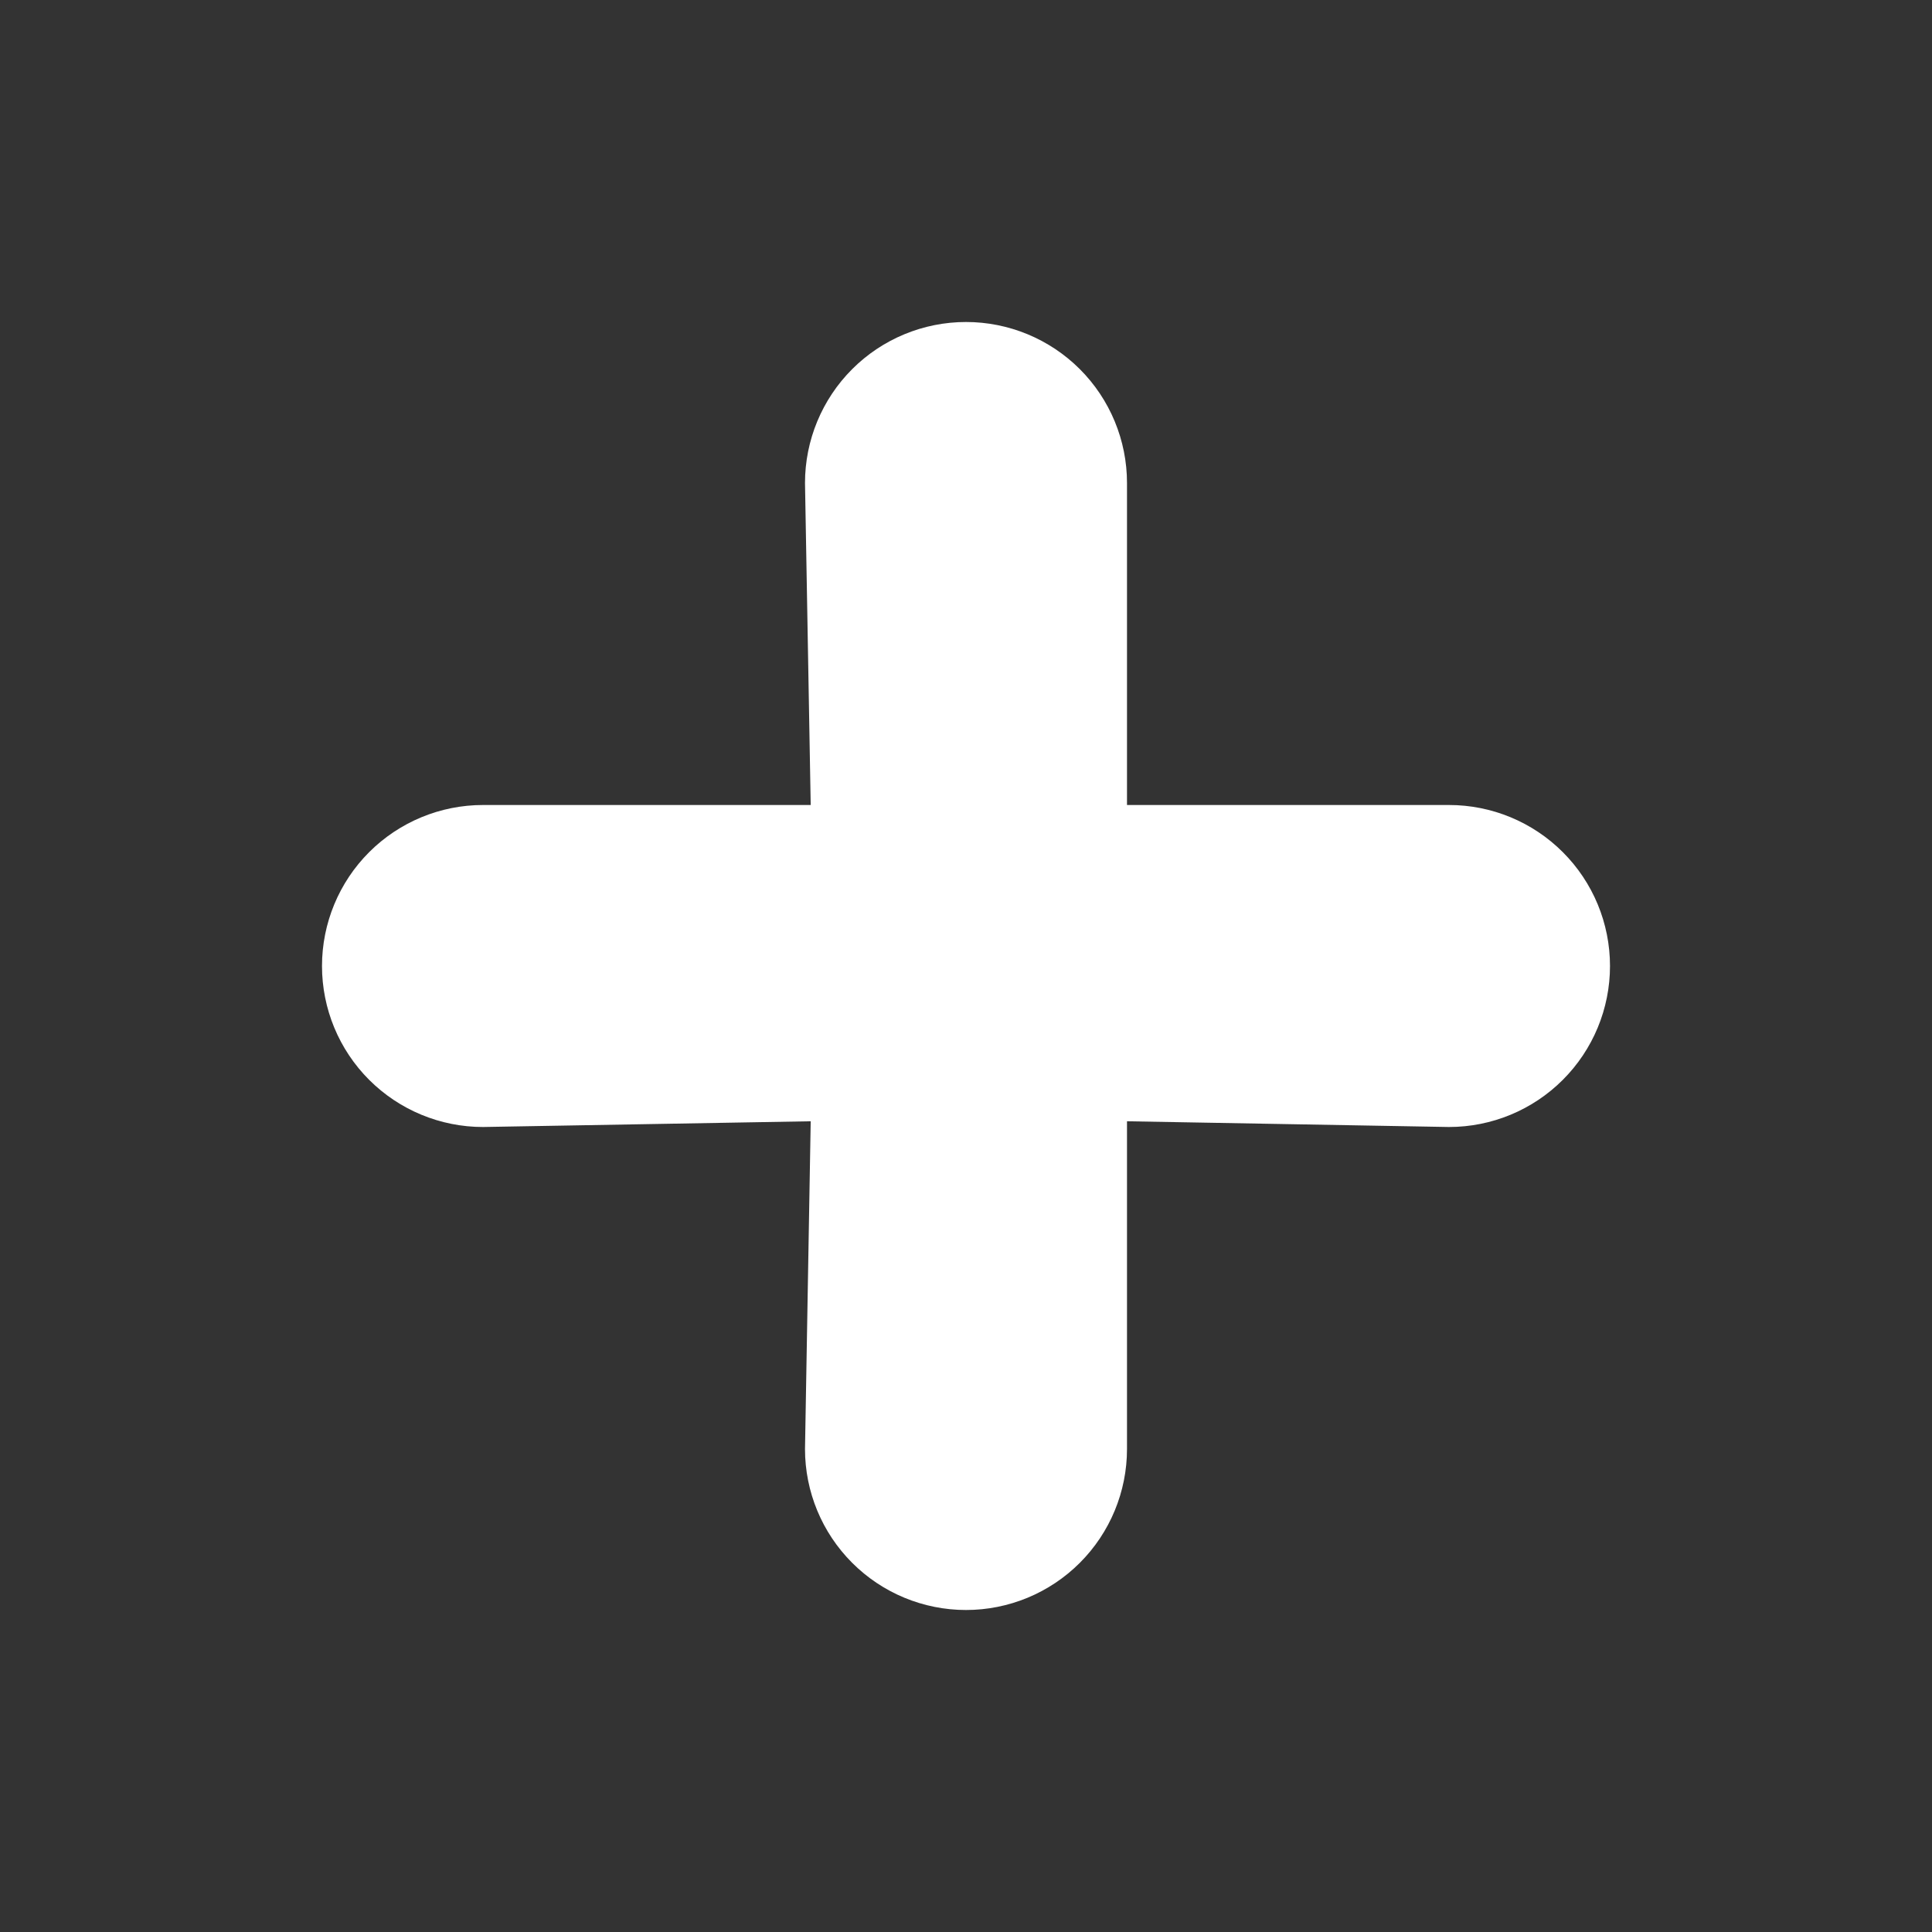 <svg width="60" height="60" viewBox="0 0 60 60" fill="none" xmlns="http://www.w3.org/2000/svg">
<rect x="0" y="0" width="60" height="60" fill="#333333" stroke="none"/>
<path d="M45 25H35V15C35 13.674 34.473 12.402 33.535 11.464C32.598 10.527 31.326 10 30 10C28.674 10 27.402 10.527 26.465 11.464C25.527 12.402 25 13.674 25 15L25.177 25H15C13.674 25 12.402 25.527 11.464 26.465C10.527 27.402 10 28.674 10 30C10 31.326 10.527 32.598 11.464 33.535C12.402 34.473 13.674 35 15 35L25.177 34.822L25 45C25 46.326 25.527 47.598 26.465 48.535C27.402 49.473 28.674 50 30 50C31.326 50 32.598 49.473 33.535 48.535C34.473 47.598 35 46.326 35 45V34.822L45 35C46.326 35 47.598 34.473 48.535 33.535C49.473 32.598 50 31.326 50 30C50 28.674 49.473 27.402 48.535 26.465C47.598 25.527 46.326 25 45 25Z" fill="white"/>
</svg>

